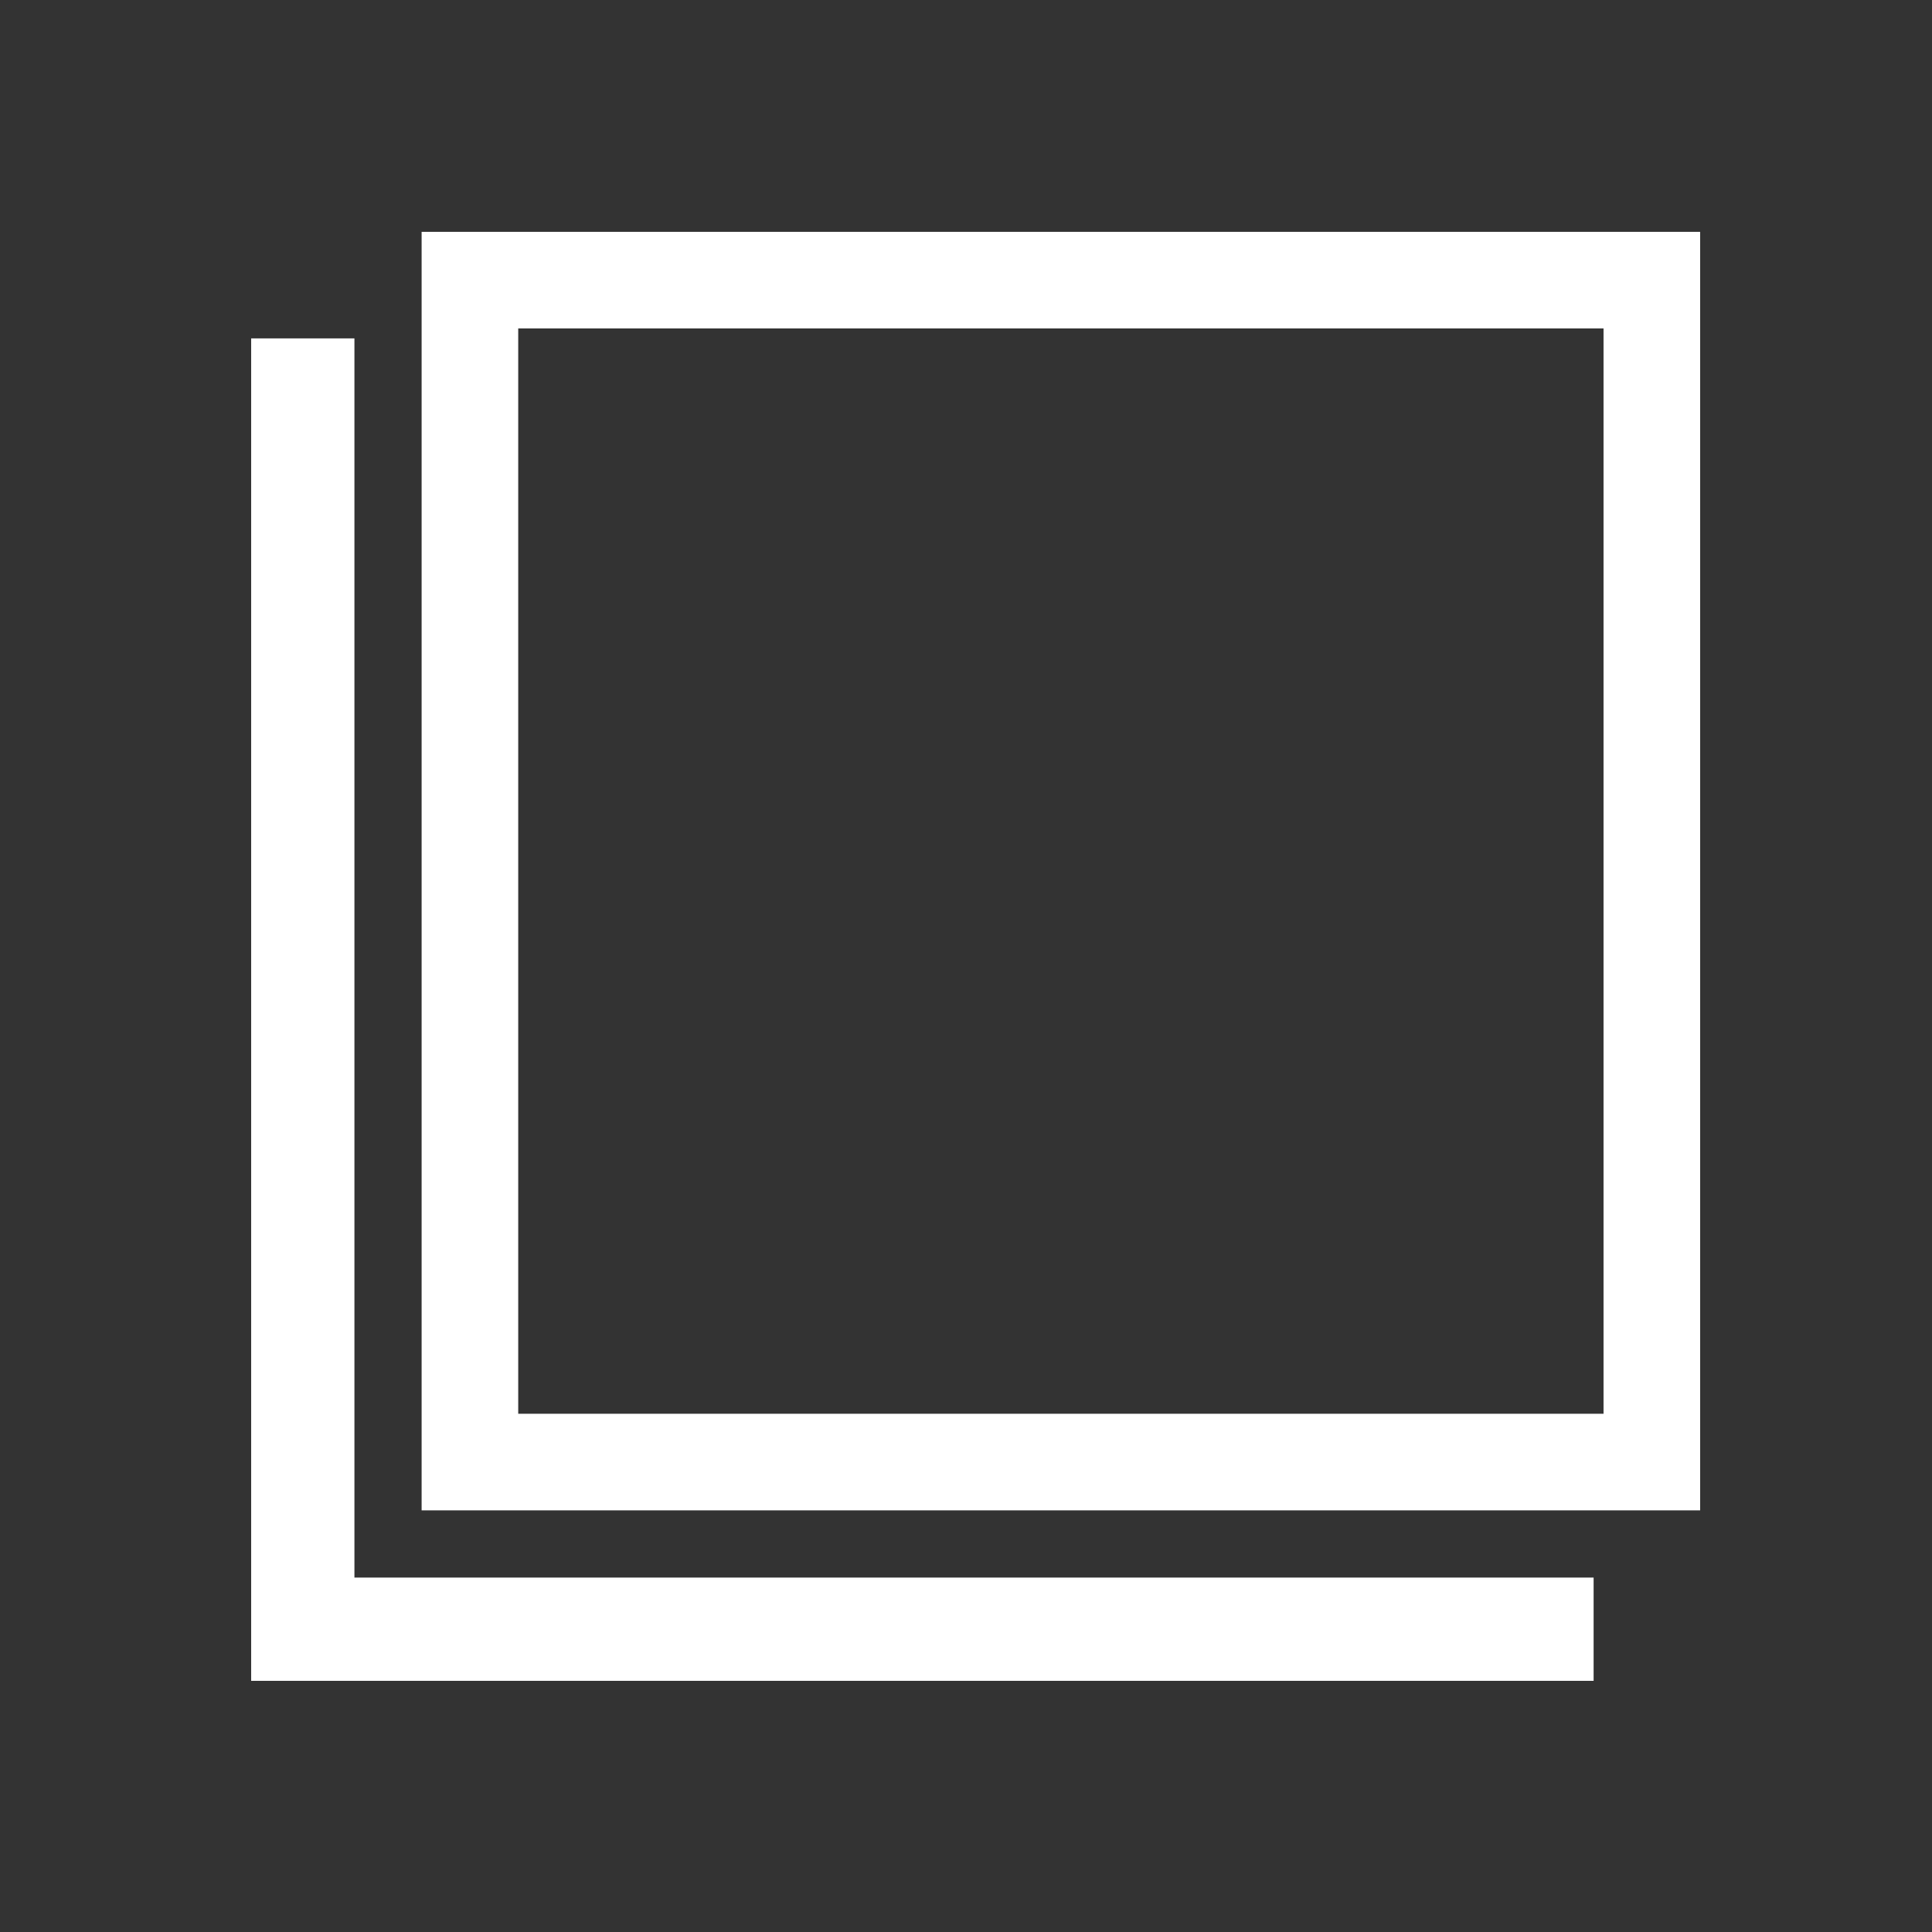 <svg width="100" height="100" viewBox="0 0 100 100" fill="none" xmlns="http://www.w3.org/2000/svg">
<rect x="0" y="0" width="100" height="100" fill="#333333" stroke="none"/>
<rect x="24.323" y="14.5" width="61.176" height="61.176" stroke="white" stroke-width="5"/>
<rect x="13" y="17.515" width="5.345" height="69.485" fill="white"/>
<rect x="13" y="81.655" width="69.485" height="5.345" fill="white"/>
</svg>
